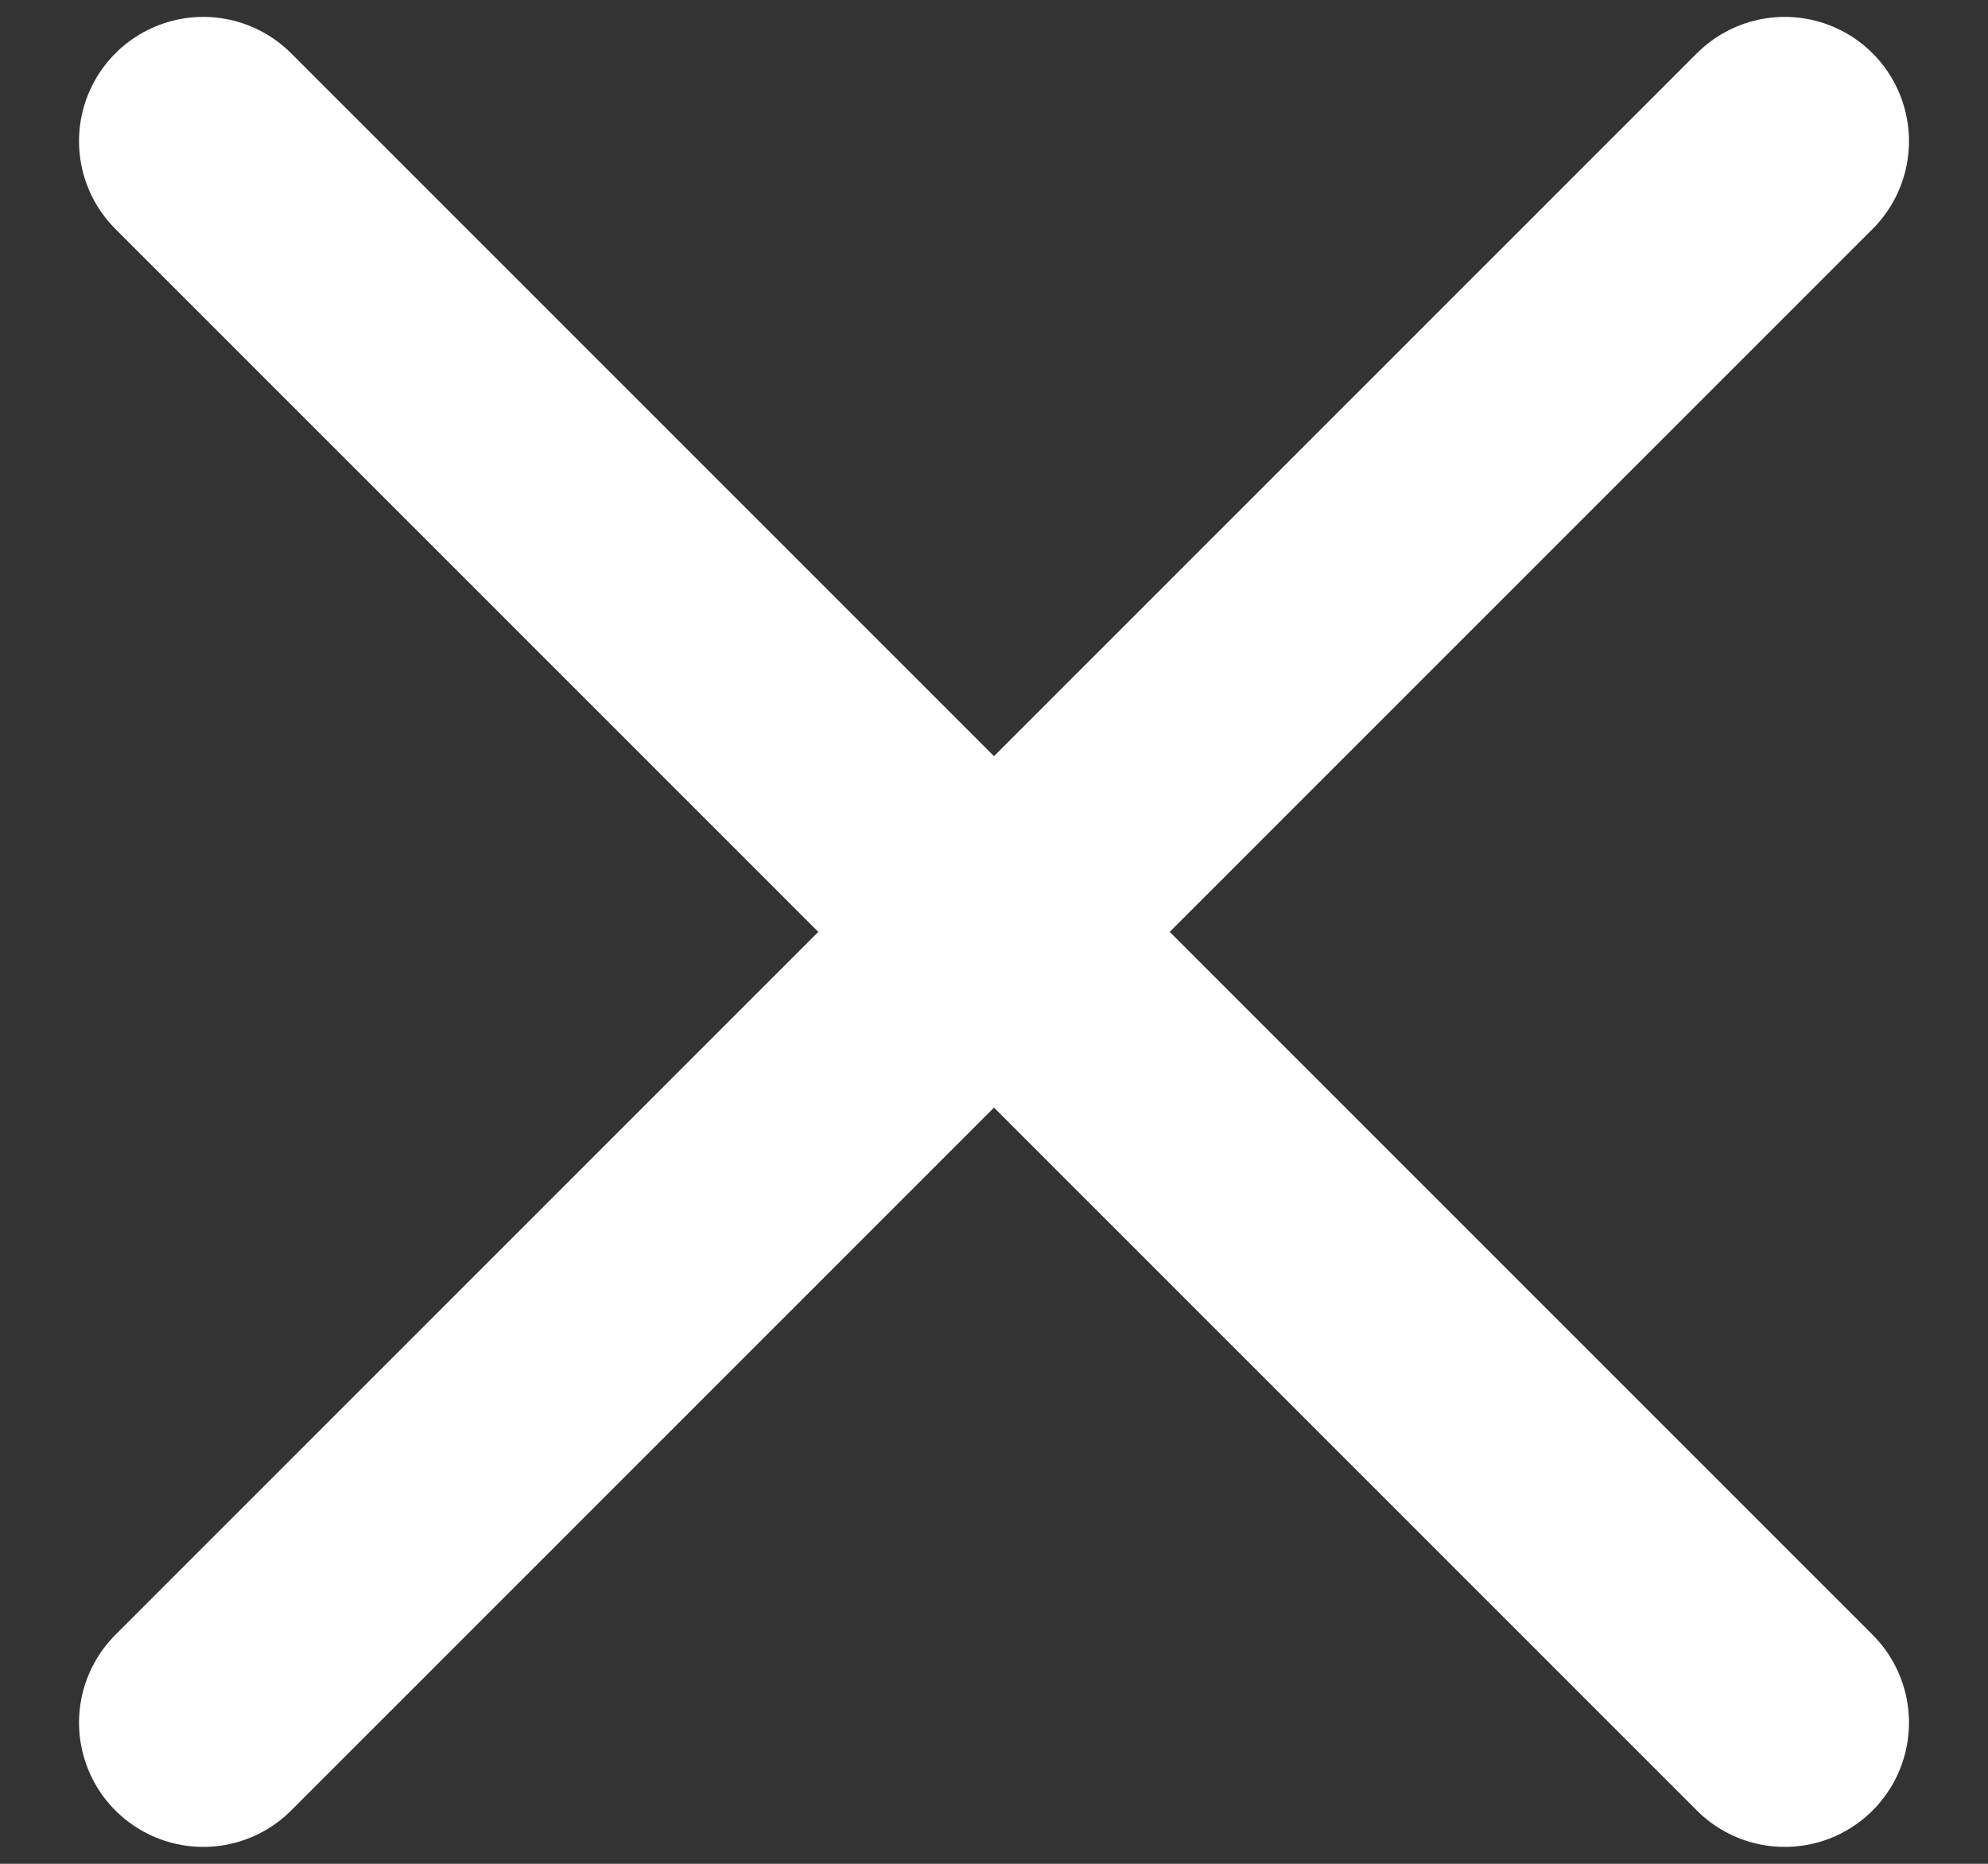<svg width="16" height="15" viewBox="0 0 16 15" fill="none" xmlns="http://www.w3.org/2000/svg">
<rect x="0" y="0" width="16" height="15" fill="#333333" stroke="none"/>
<path d="M1.636 1.136L8 7.5M8 7.5L14.364 13.864M8 7.5L14.364 1.136M8 7.5L1.636 13.864" stroke="white" stroke-width="2" stroke-linecap="round" stroke-linejoin="round"/>
</svg>
